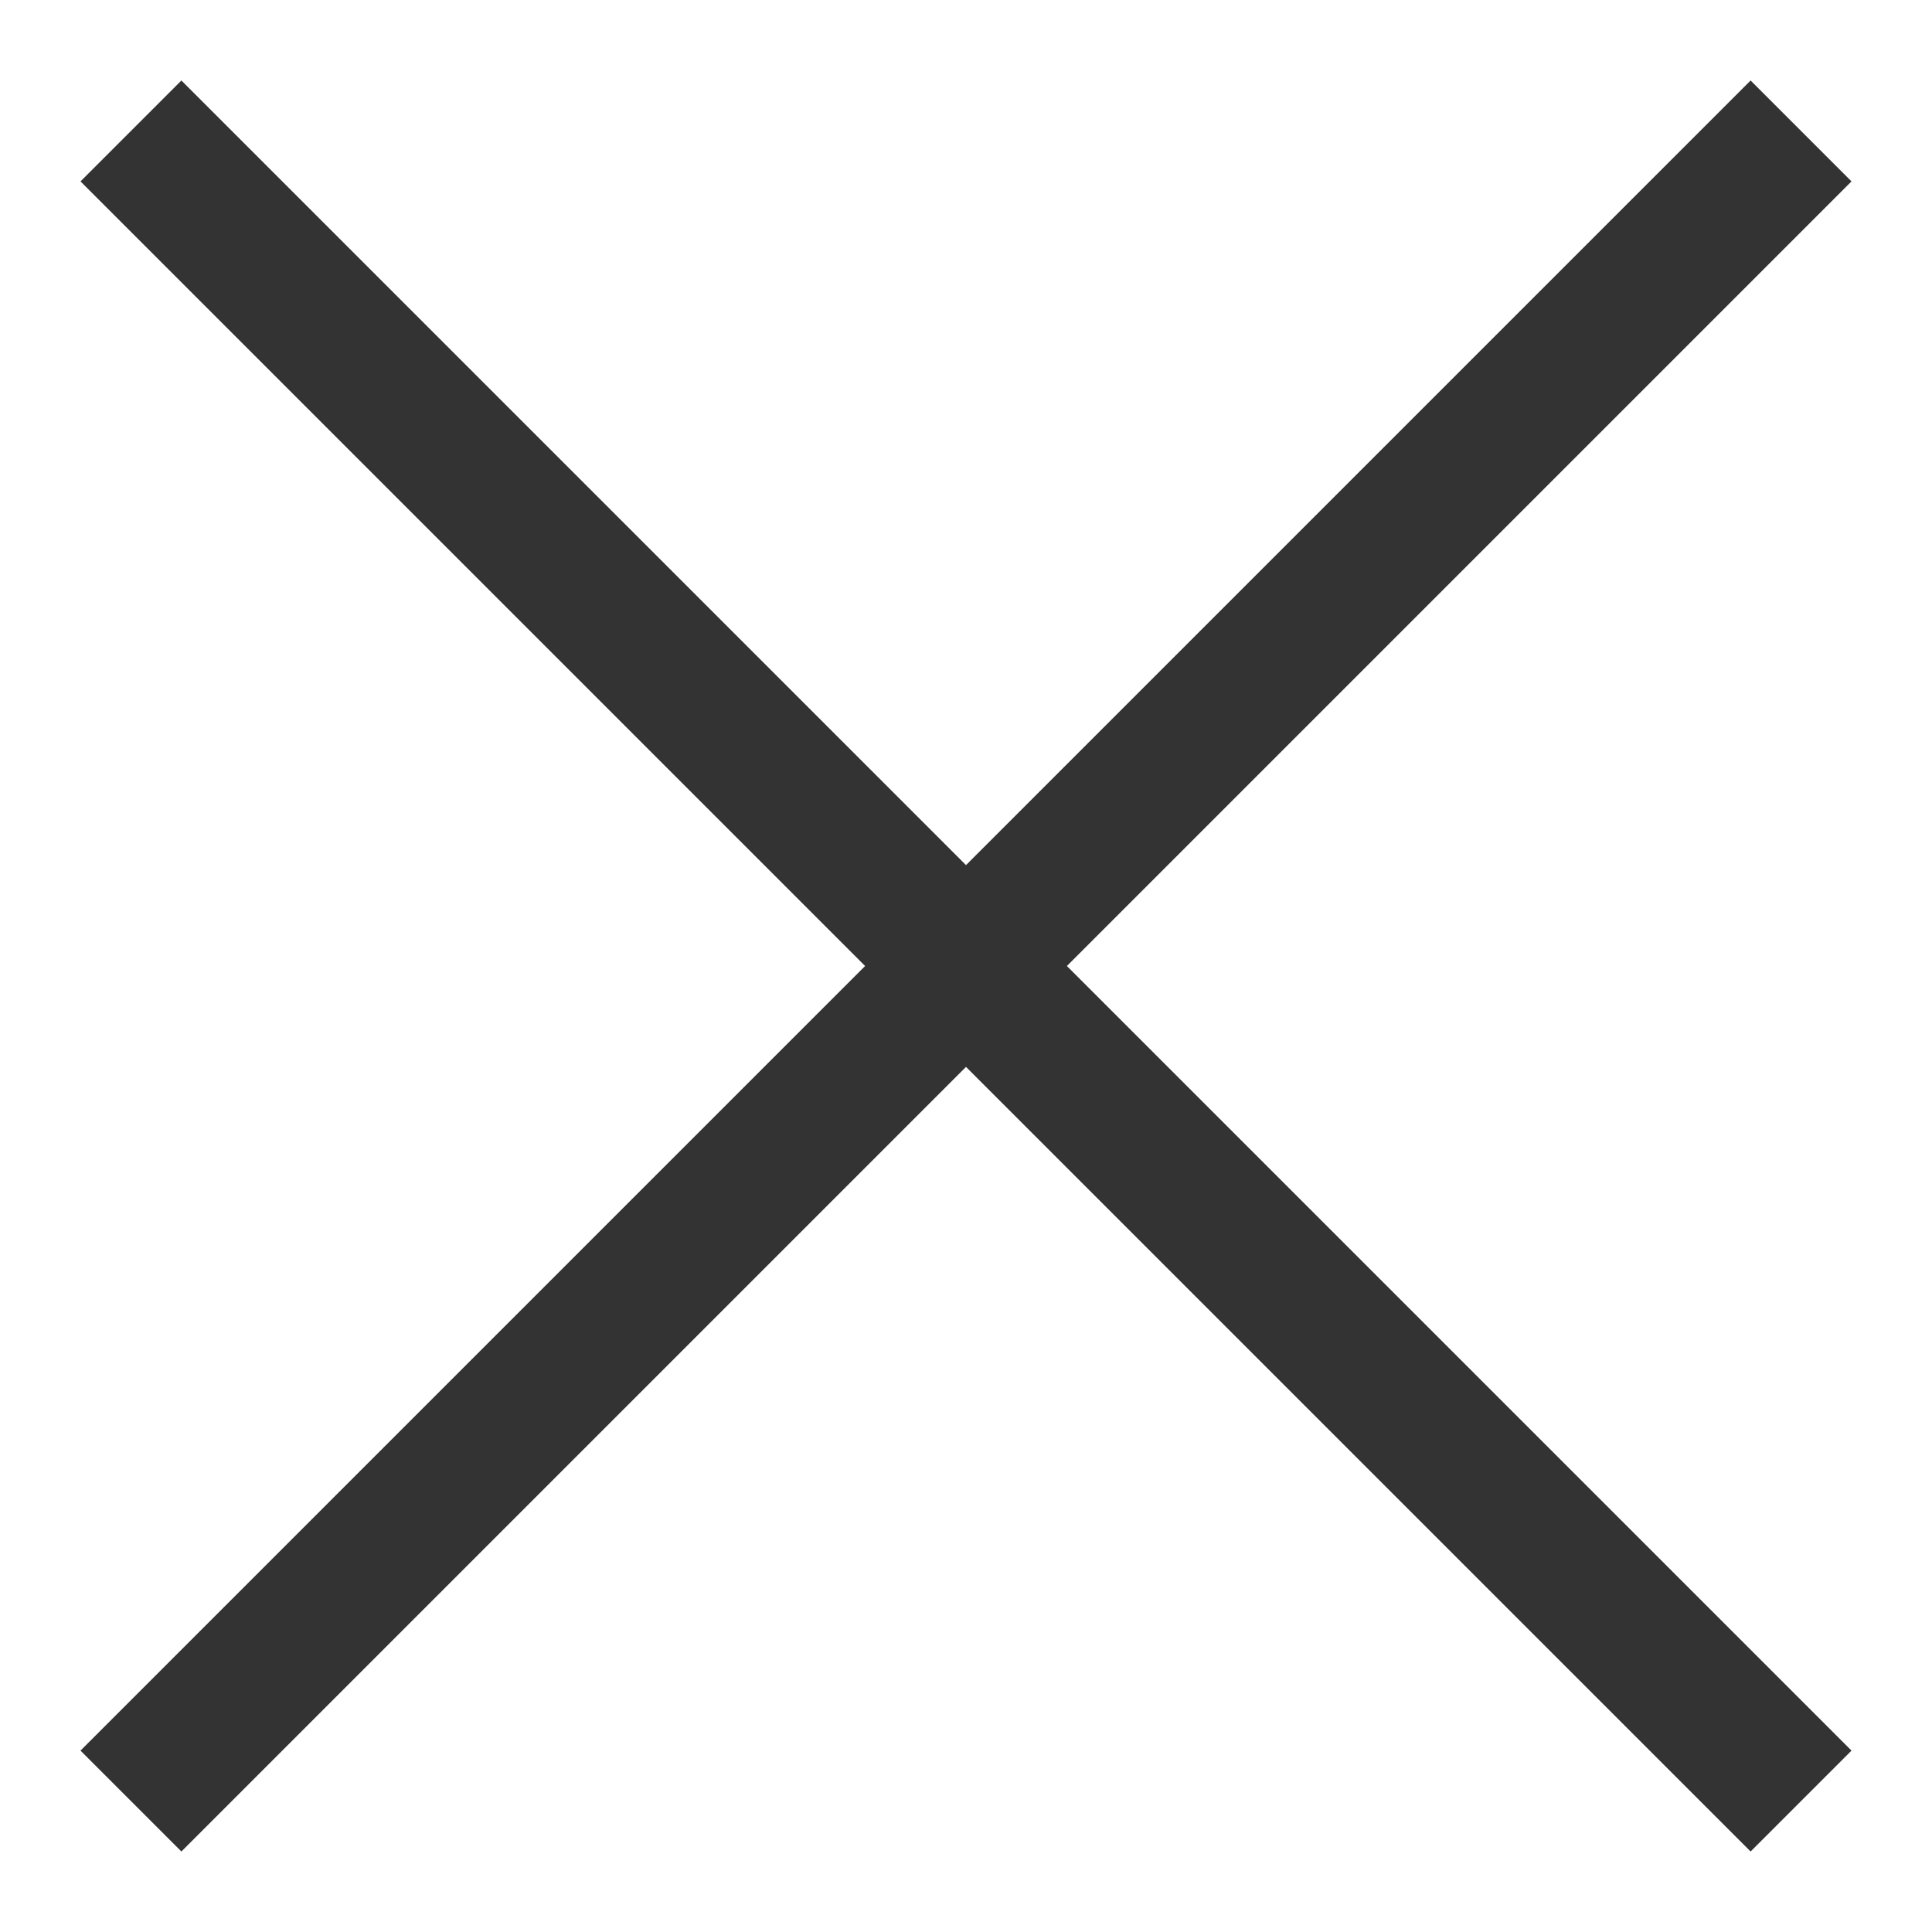 <svg xmlns="http://www.w3.org/2000/svg" viewBox="0 0 18 18"><defs><style>.cls-1{fill:none;}.cls-2{fill:#333;}</style></defs><g id="statusNo_onLight"><rect id="Bounding_box" data-name="Bounding box" class="cls-1" x="-1" y="-1" width="20" height="20"/><polygon class="cls-2" points="17.25 1.69 16.31 0.75 9 8.06 1.69 0.75 0.75 1.69 8.06 9 0.75 16.31 1.69 17.25 9 9.94 16.31 17.25 17.25 16.31 9.94 9 17.25 1.69"/></g></svg>